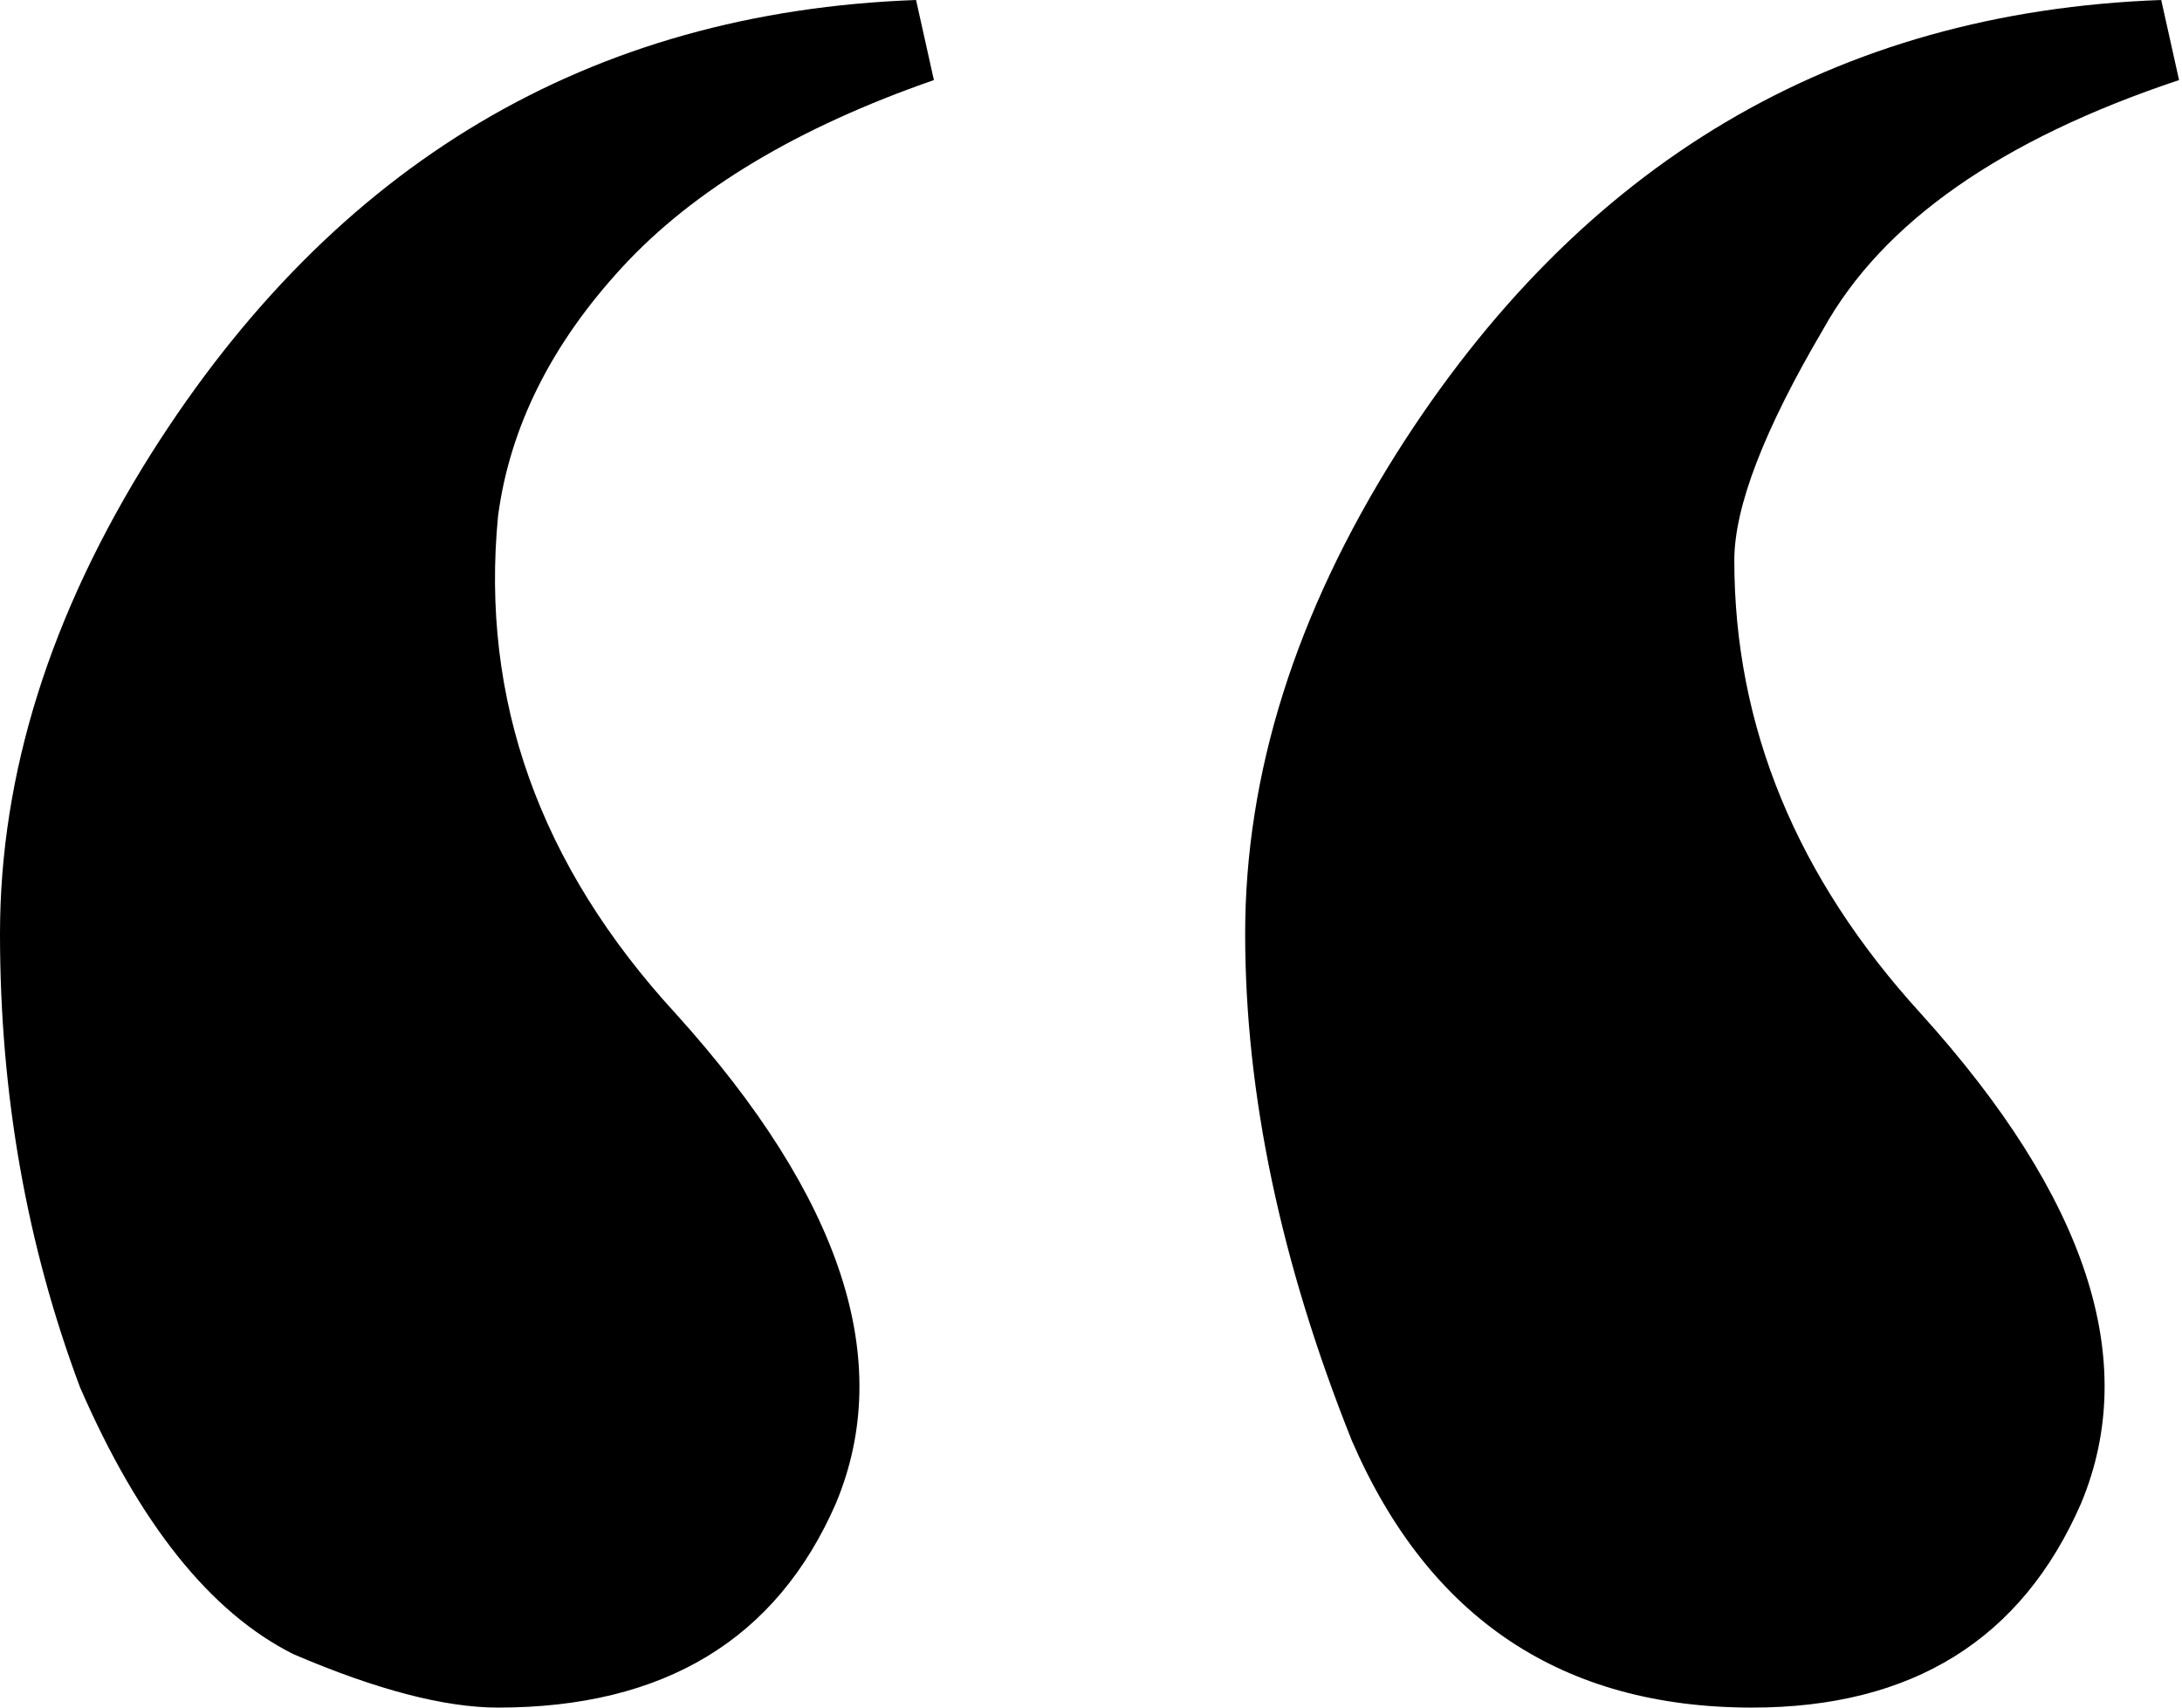 <svg width="46" height="36" viewBox="0 0 46 36" xmlns="http://www.w3.org/2000/svg">
<path d="M10.5 36C9.375 36 7.938 35.625 6.188 34.875C4.438 34 2.938 32.125 1.688 29.25C0.562 26.25 0 23.062 0 19.688C0 16.312 1.062 12.938 3.188 9.562C7.062 3.438 12.438 0.25 19.312 0L19.688 1.688C16.812 2.688 14.625 4 13.125 5.625C11.625 7.25 10.75 9 10.5 10.875C10.125 14.75 11.375 18.25 14.25 21.375C17.75 25.25 18.875 28.688 17.625 31.688C16.375 34.562 14 36 10.5 36ZM45.938 1.688C42.188 2.938 39.688 4.688 38.438 6.938C37.188 9.062 36.562 10.688 36.562 11.812C36.562 15.312 37.875 18.5 40.5 21.375C44 25.25 45.125 28.688 43.875 31.688C42.625 34.562 40.312 36 36.938 36C32.938 36 30.125 34.125 28.5 30.375C27 26.625 26.25 23.062 26.25 19.688C26.25 16.312 27.312 12.938 29.438 9.562C33.312 3.438 38.688 0.25 45.562 0L45.938 1.688Z"/>
</svg>
